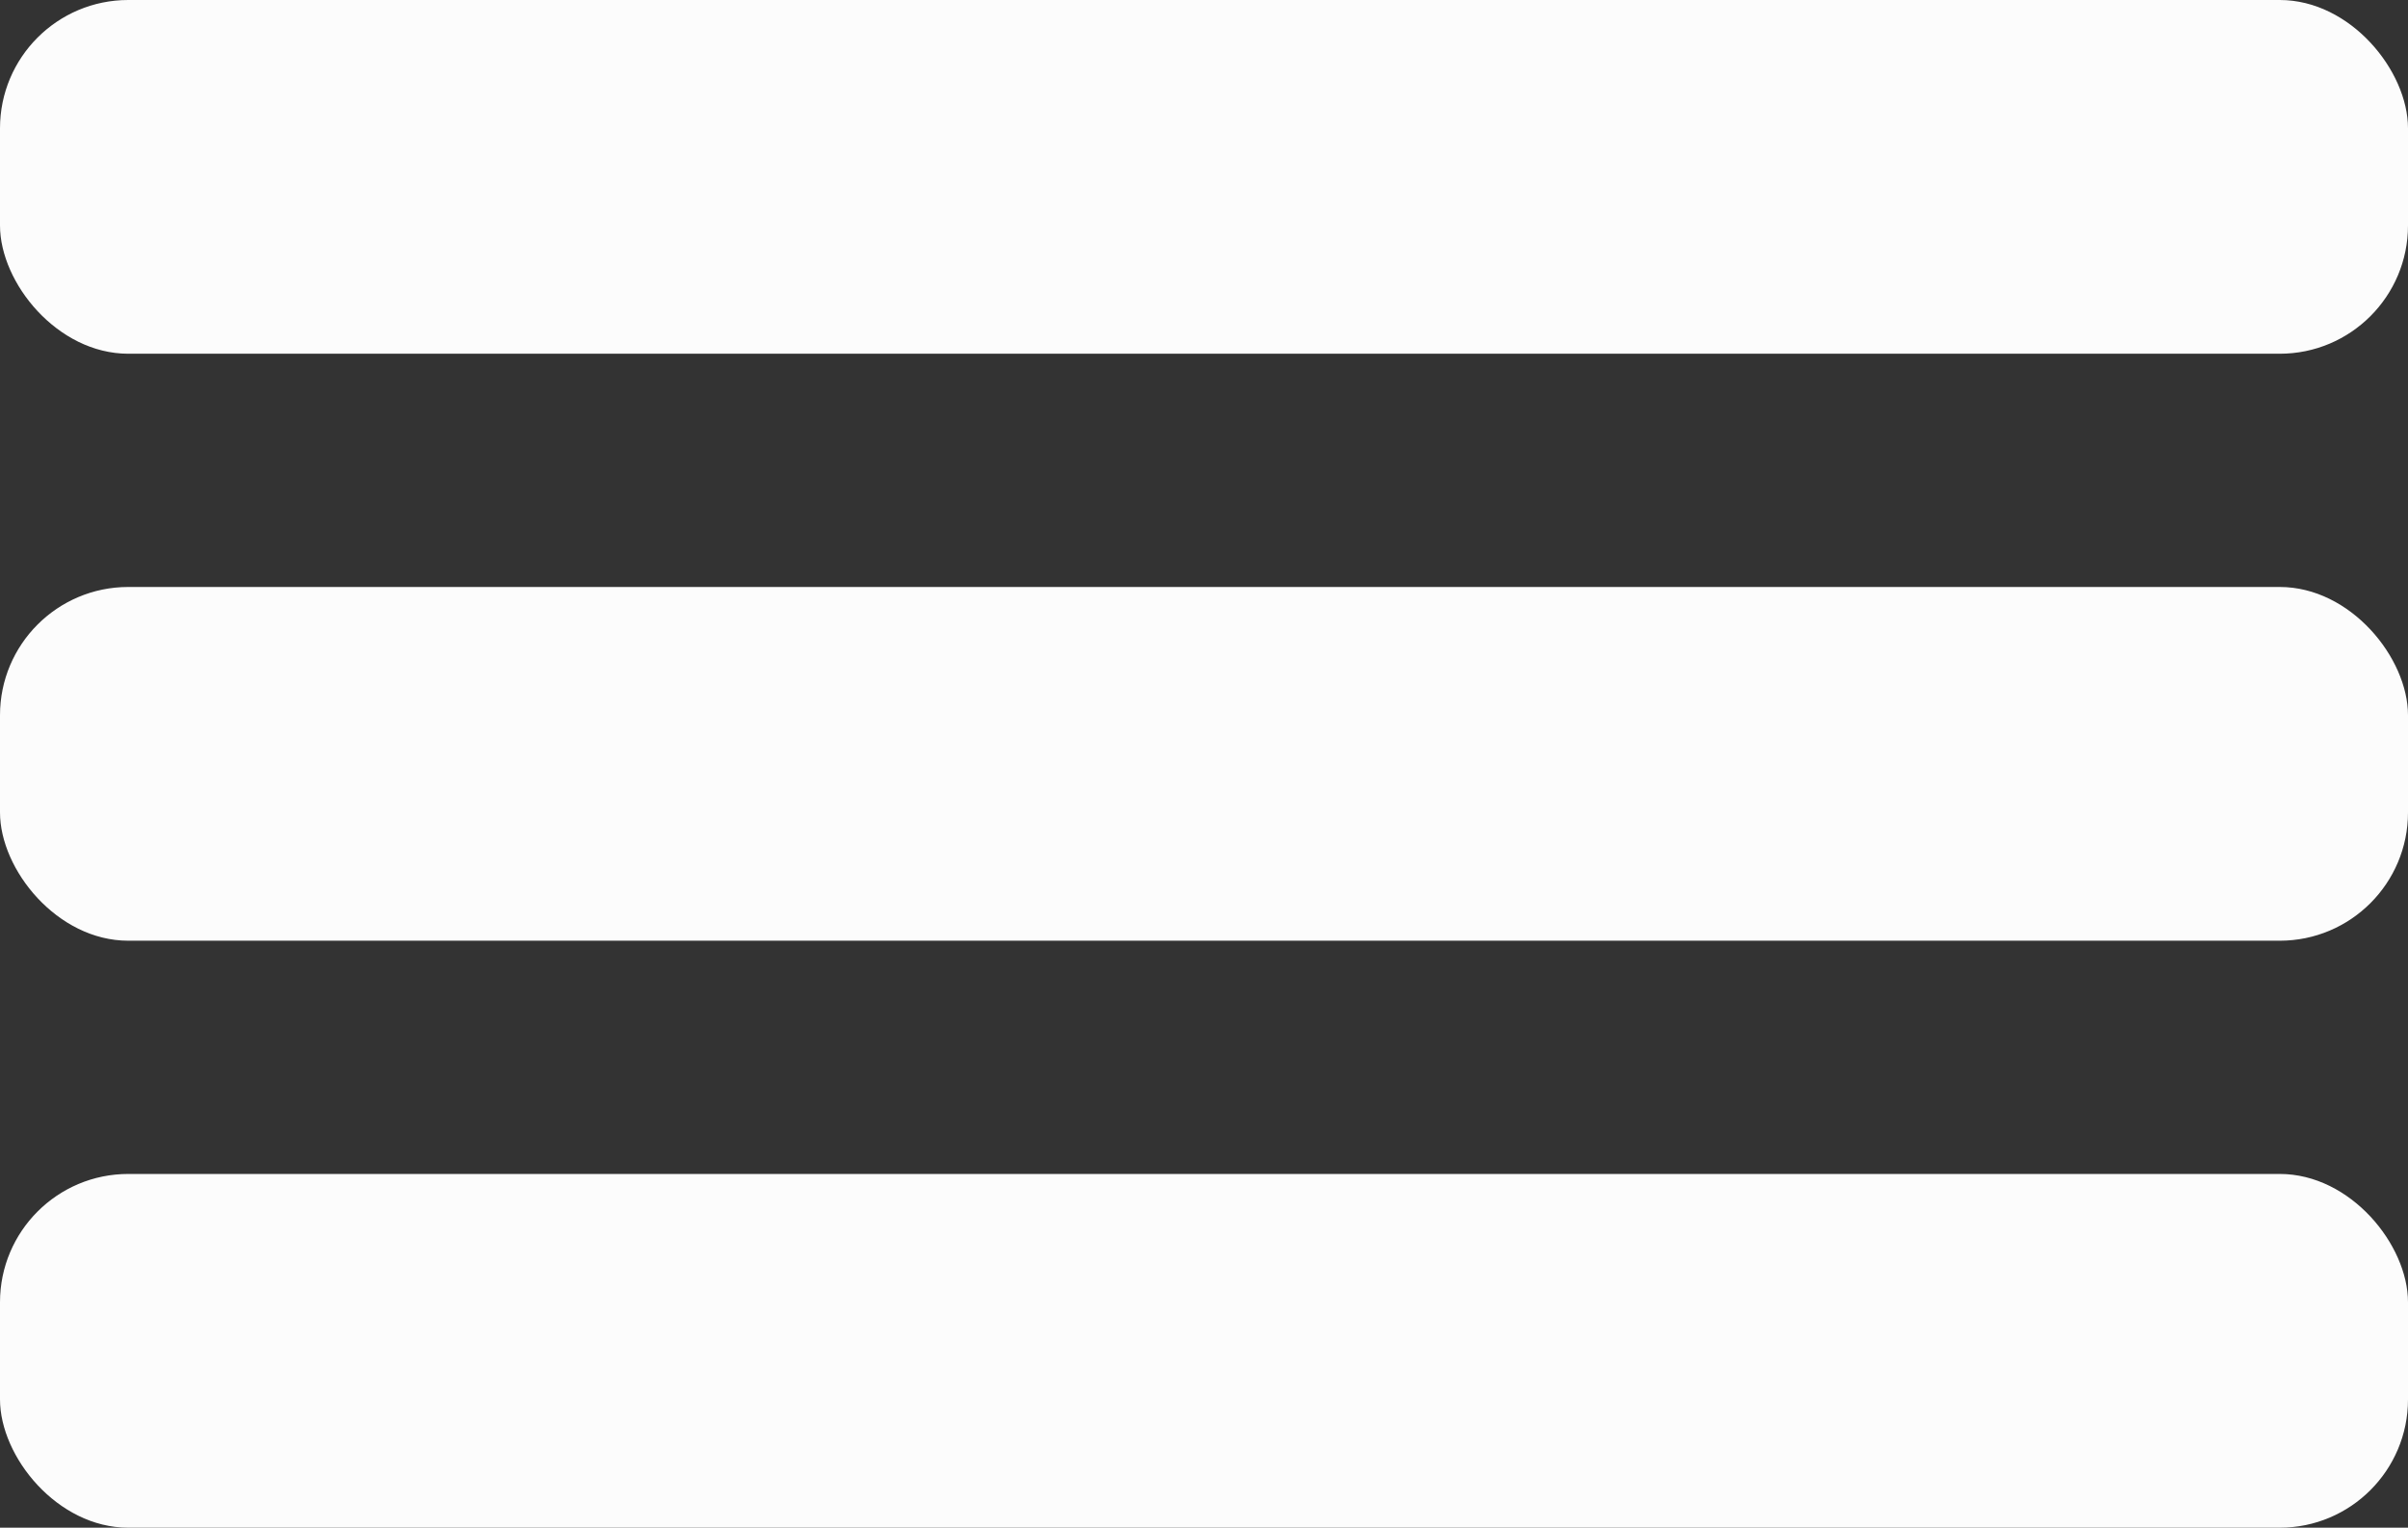<svg id="Layer_1" data-name="Layer 1" xmlns="http://www.w3.org/2000/svg" viewBox="0 0 283.46 179.79"><rect x="0" y="0" width="283.46" height="179.79" fill="#333333" stroke="none"/><defs><style>.cls-1{fill:#fcfcfc;}</style></defs><rect class="cls-1" width="283.46" height="41.63" rx="15.1"/><rect class="cls-1" y="69.08" width="283.46" height="41.63" rx="15.1"/><rect class="cls-1" y="138.16" width="283.46" height="41.63" rx="15.1"/></svg>